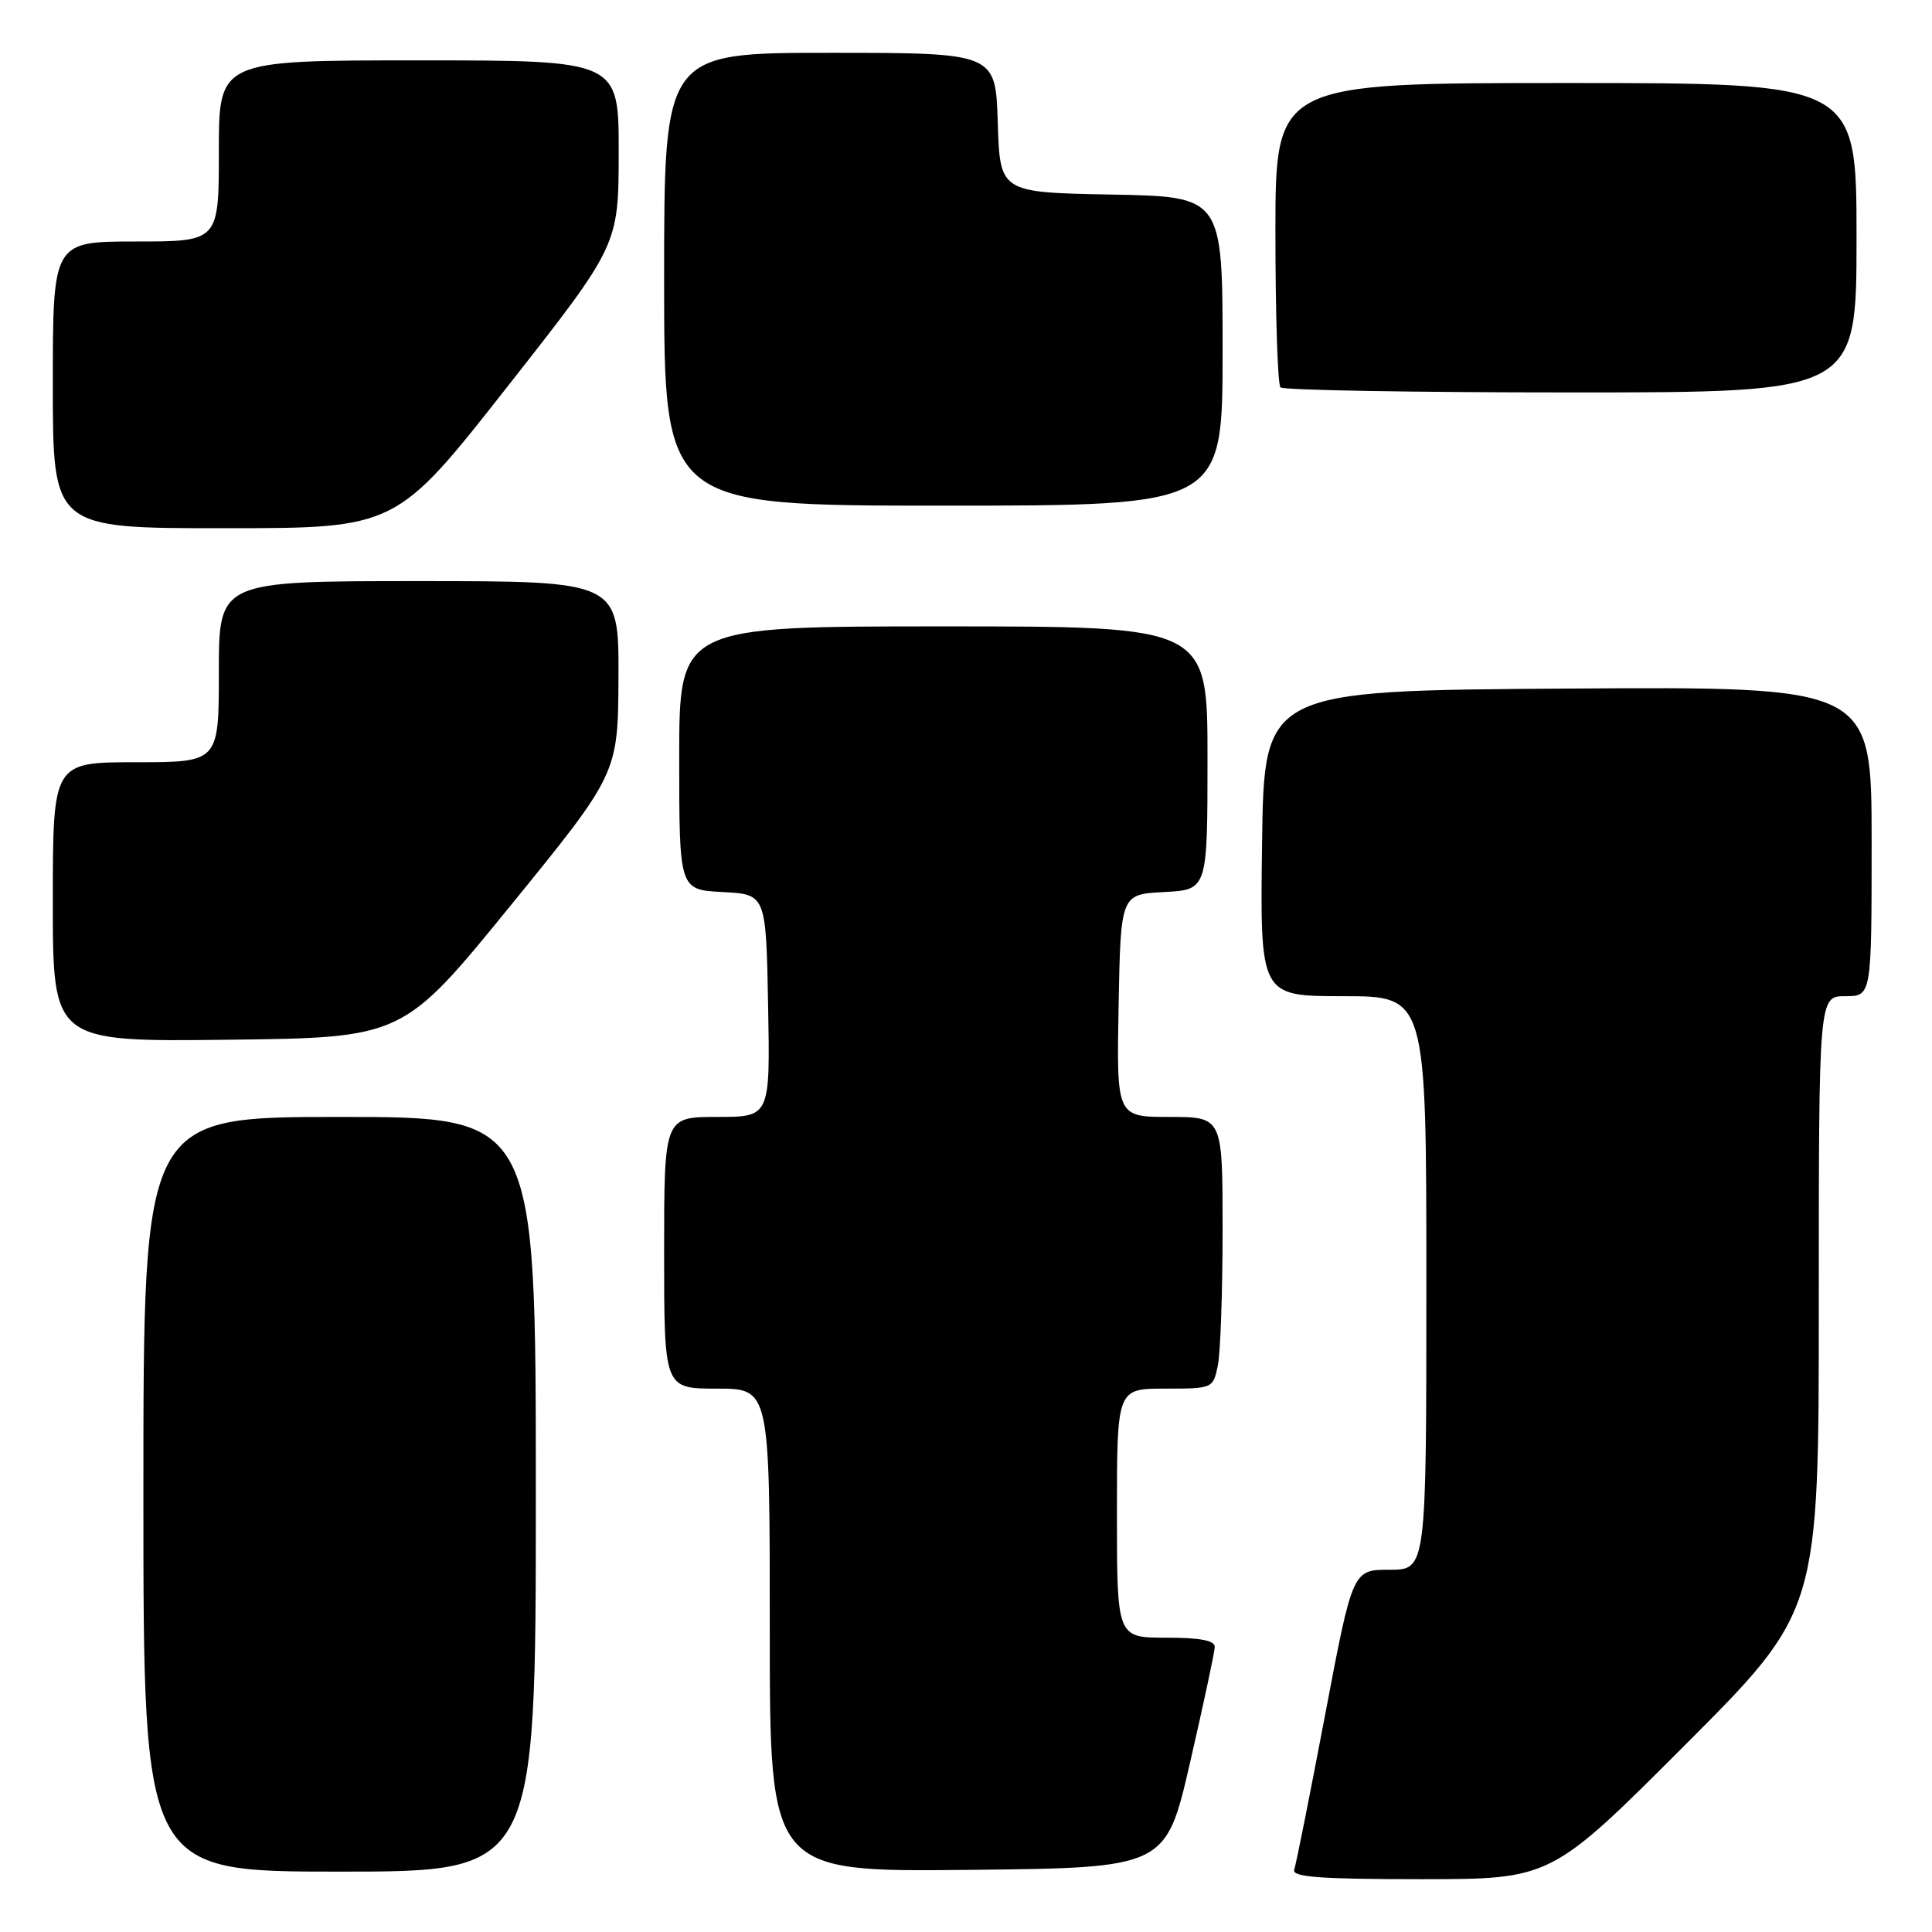 <?xml version="1.0" encoding="UTF-8" standalone="no"?>
<!DOCTYPE svg PUBLIC "-//W3C//DTD SVG 1.1//EN" "http://www.w3.org/Graphics/SVG/1.1/DTD/svg11.dtd" >
<svg xmlns="http://www.w3.org/2000/svg" xmlns:xlink="http://www.w3.org/1999/xlink" version="1.1" viewBox="0 0 256 256">
 <g >
 <path fill="currentColor"
d=" M 223.26 231.24 C 241.00 213.48 241.00 213.48 241.00 172.74 C 241.00 132.00 241.00 132.00 244.50 132.00 C 248.00 132.00 248.00 132.00 248.00 111.49 C 248.00 90.98 248.00 90.98 207.75 91.24 C 167.50 91.50 167.50 91.50 167.23 111.75 C 166.96 132.00 166.96 132.00 177.98 132.00 C 189.00 132.00 189.00 132.00 189.00 170.00 C 189.00 208.00 189.00 208.00 184.11 208.00 C 179.23 208.00 179.23 208.00 175.58 227.25 C 173.57 237.84 171.73 247.06 171.49 247.75 C 171.16 248.72 174.95 249.00 188.29 249.00 C 205.52 249.00 205.52 249.00 223.26 231.24 Z  M 71.00 198.00 C 71.00 148.00 71.00 148.00 45.00 148.00 C 19.00 148.00 19.00 148.00 19.00 198.00 C 19.00 248.00 19.00 248.00 45.00 248.00 C 71.00 248.00 71.00 248.00 71.00 198.00 Z  M 157.70 233.50 C 159.47 225.80 160.94 218.94 160.96 218.25 C 160.99 217.37 159.05 217.00 154.50 217.00 C 148.00 217.00 148.00 217.00 148.00 200.50 C 148.00 184.00 148.00 184.00 154.38 184.00 C 160.71 184.00 160.75 183.98 161.38 180.88 C 161.72 179.16 162.00 171.06 162.00 162.88 C 162.00 148.00 162.00 148.00 154.97 148.00 C 147.95 148.00 147.95 148.00 148.22 133.25 C 148.50 118.50 148.50 118.50 154.25 118.20 C 160.00 117.90 160.00 117.90 160.00 100.45 C 160.00 83.00 160.00 83.00 125.00 83.00 C 90.00 83.00 90.00 83.00 90.00 100.45 C 90.00 117.90 90.00 117.90 95.75 118.20 C 101.50 118.50 101.50 118.50 101.78 133.25 C 102.05 148.00 102.05 148.00 95.03 148.00 C 88.00 148.00 88.00 148.00 88.00 166.00 C 88.00 184.00 88.00 184.00 95.00 184.00 C 102.00 184.00 102.00 184.00 102.00 216.02 C 102.00 248.03 102.00 248.03 128.24 247.77 C 154.48 247.50 154.48 247.50 157.70 233.50 Z  M 67.65 120.00 C 81.89 102.50 81.89 102.50 81.95 89.75 C 82.00 77.00 82.00 77.00 55.50 77.00 C 29.00 77.00 29.00 77.00 29.00 89.00 C 29.00 101.00 29.00 101.00 18.00 101.00 C 7.00 101.00 7.00 101.00 7.00 119.52 C 7.00 138.04 7.00 138.04 30.20 137.77 C 53.40 137.50 53.40 137.50 67.65 120.00 Z  M 67.23 51.24 C 81.96 32.50 81.96 32.50 81.98 20.25 C 82.00 8.00 82.00 8.00 55.50 8.00 C 29.00 8.00 29.00 8.00 29.00 20.00 C 29.00 32.00 29.00 32.00 18.00 32.00 C 7.00 32.00 7.00 32.00 7.00 51.00 C 7.00 70.00 7.00 70.00 29.75 69.99 C 52.50 69.99 52.50 69.99 67.23 51.24 Z  M 162.00 46.53 C 162.00 26.05 162.00 26.05 147.25 25.78 C 132.50 25.50 132.50 25.50 132.21 16.25 C 131.92 7.00 131.92 7.00 109.96 7.00 C 88.00 7.00 88.00 7.00 88.00 37.00 C 88.00 67.00 88.00 67.00 125.00 67.00 C 162.00 67.00 162.00 67.00 162.00 46.53 Z  M 246.00 31.50 C 246.00 11.00 246.00 11.00 207.50 11.00 C 169.00 11.00 169.00 11.00 169.00 30.83 C 169.00 41.74 169.30 50.97 169.67 51.33 C 170.03 51.70 187.36 52.00 208.17 52.00 C 246.00 52.00 246.00 52.00 246.00 31.50 Z "/>
</g>
</svg>